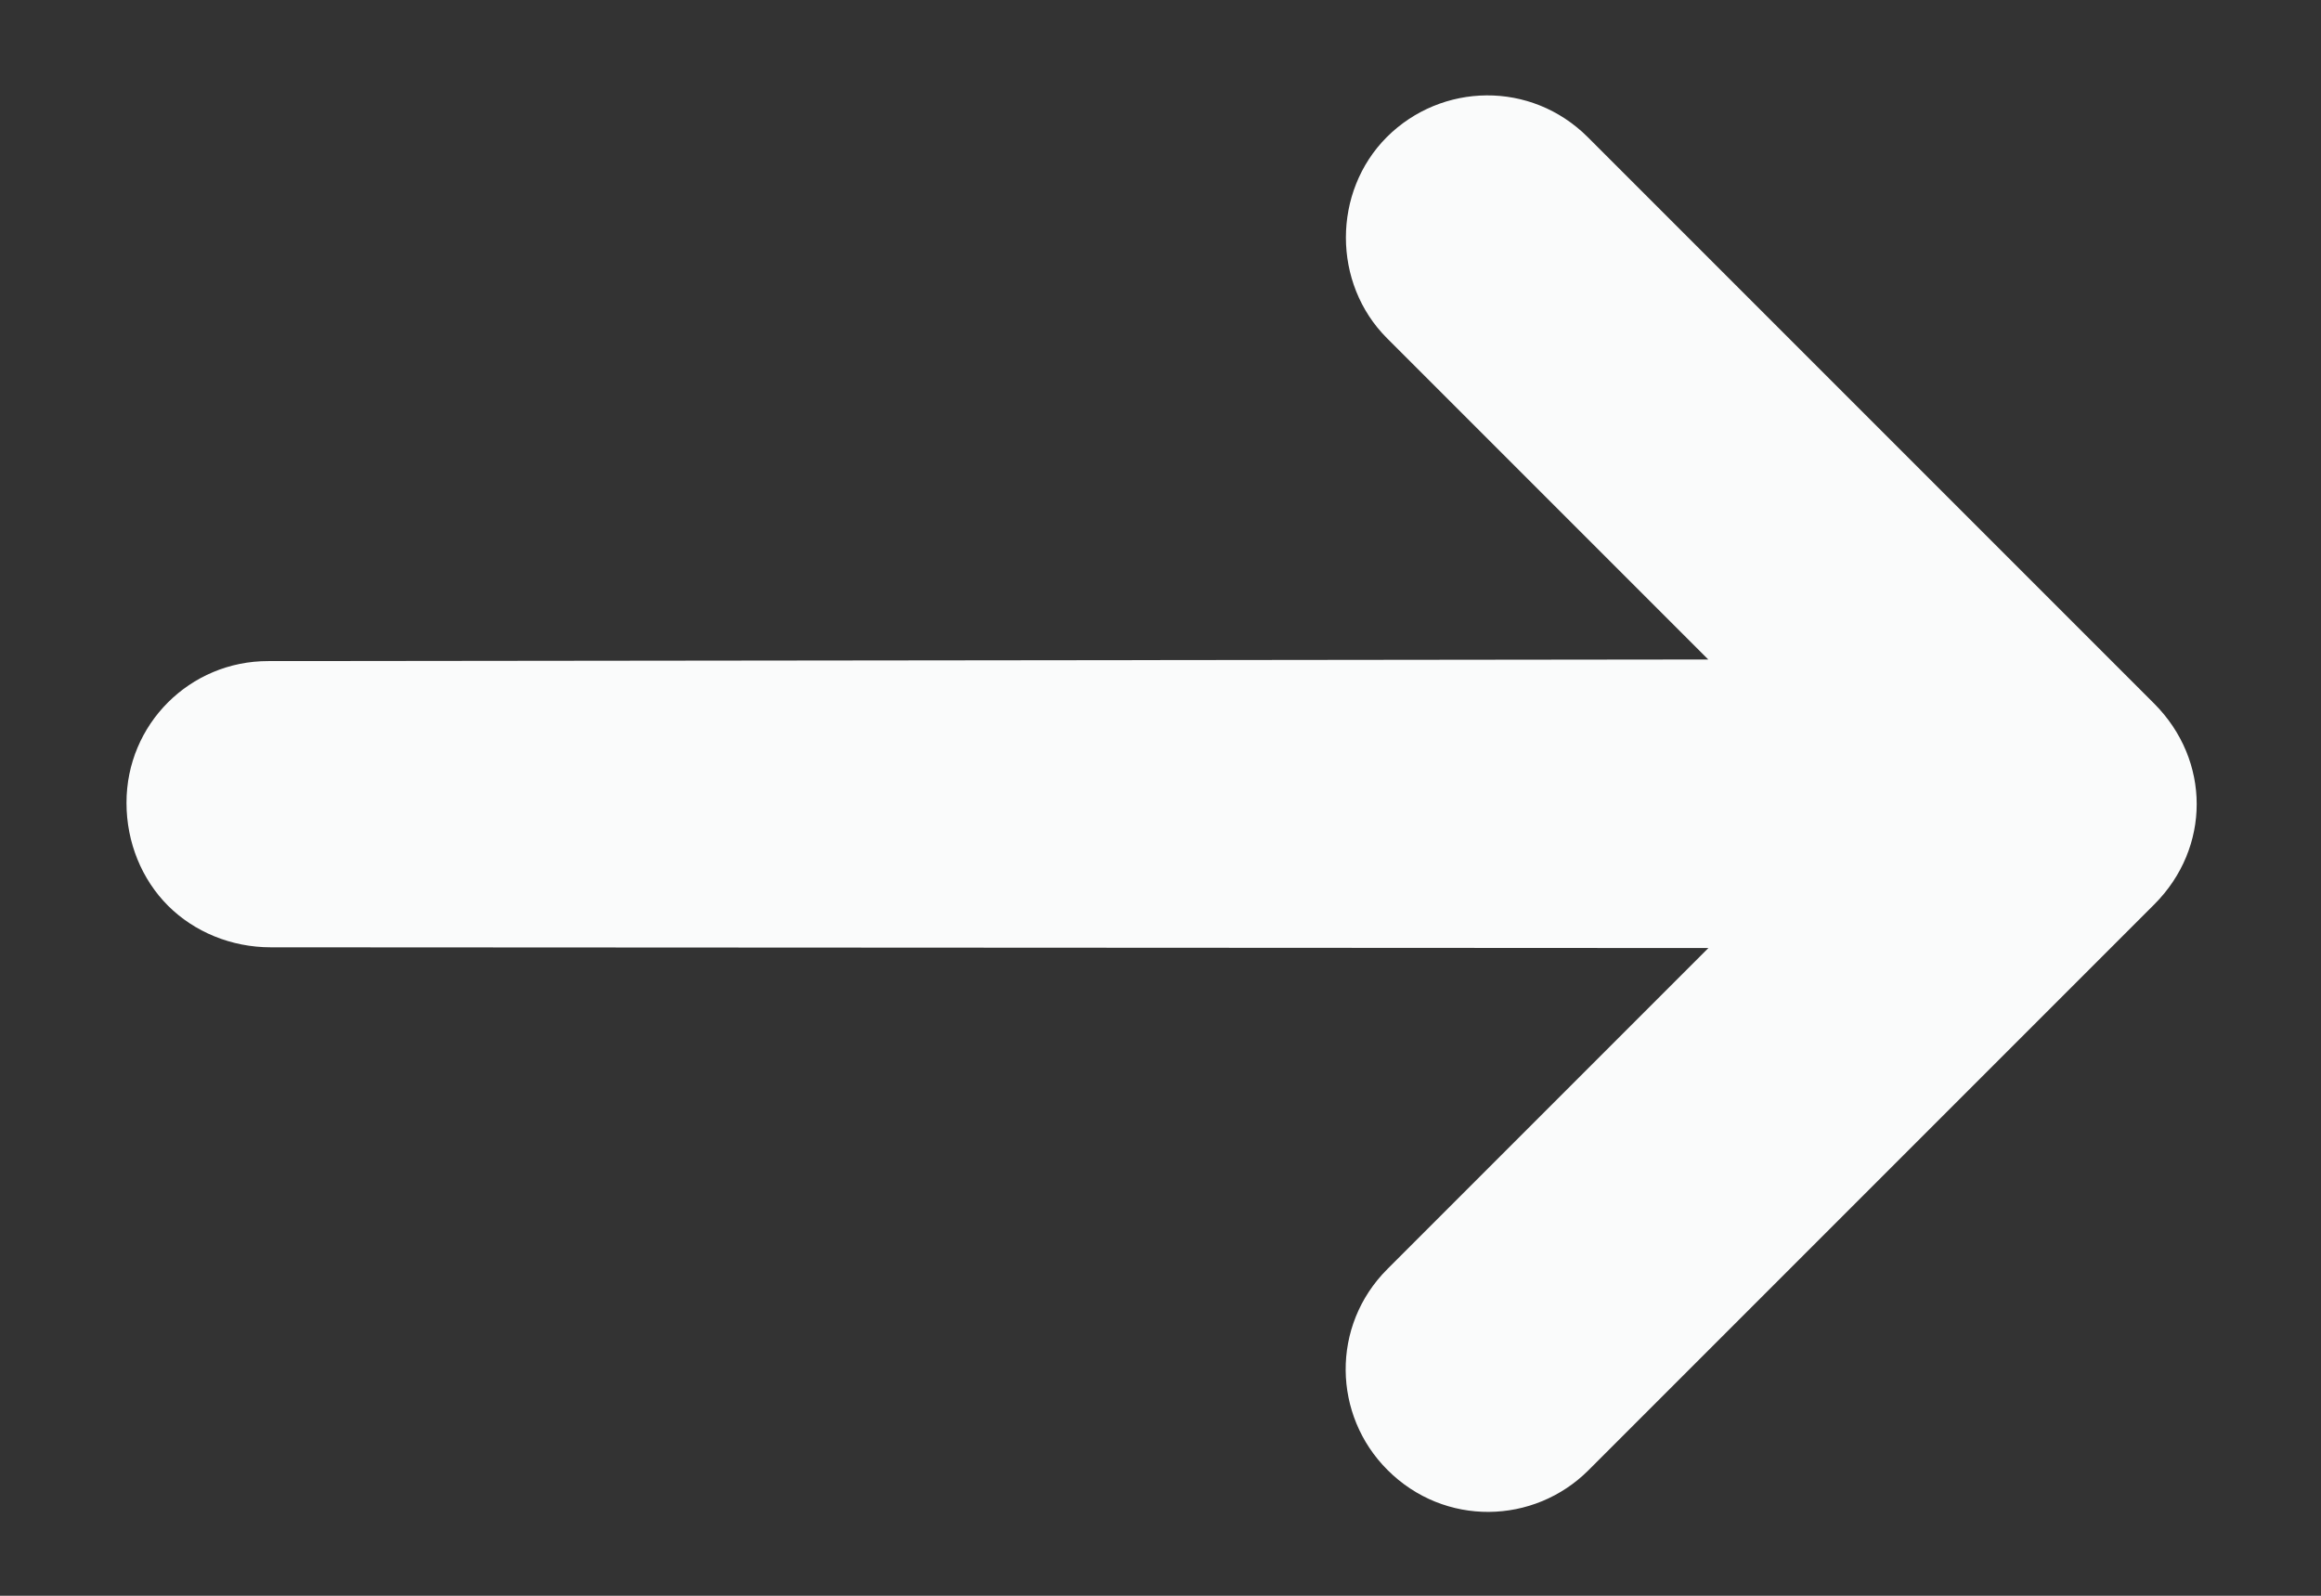 <svg width="16" height="11" viewBox="0 0 16 11" fill="none" xmlns="http://www.w3.org/2000/svg">
    <rect x="0" y="0" width="16" height="11" fill="#333333" stroke="none"/>
    <path d="M14.849 4.849L10.946 0.946C10.554 0.554 9.937 0.569 9.56 0.945C9.184 1.322 9.184 1.954 9.561 2.331L11.776 4.546L1.85 4.557C1.308 4.556 0.871 4.993 0.872 5.535C0.872 5.806 0.977 6.062 1.158 6.243C1.339 6.424 1.595 6.53 1.866 6.53L11.777 6.535L9.564 8.748C9.173 9.139 9.188 9.757 9.565 10.133C9.957 10.525 10.574 10.511 10.951 10.134L14.85 6.235C15.241 5.844 15.241 5.241 14.849 4.849L14.849 4.849Z"
          fill="#FAFBFB"/>
</svg>
